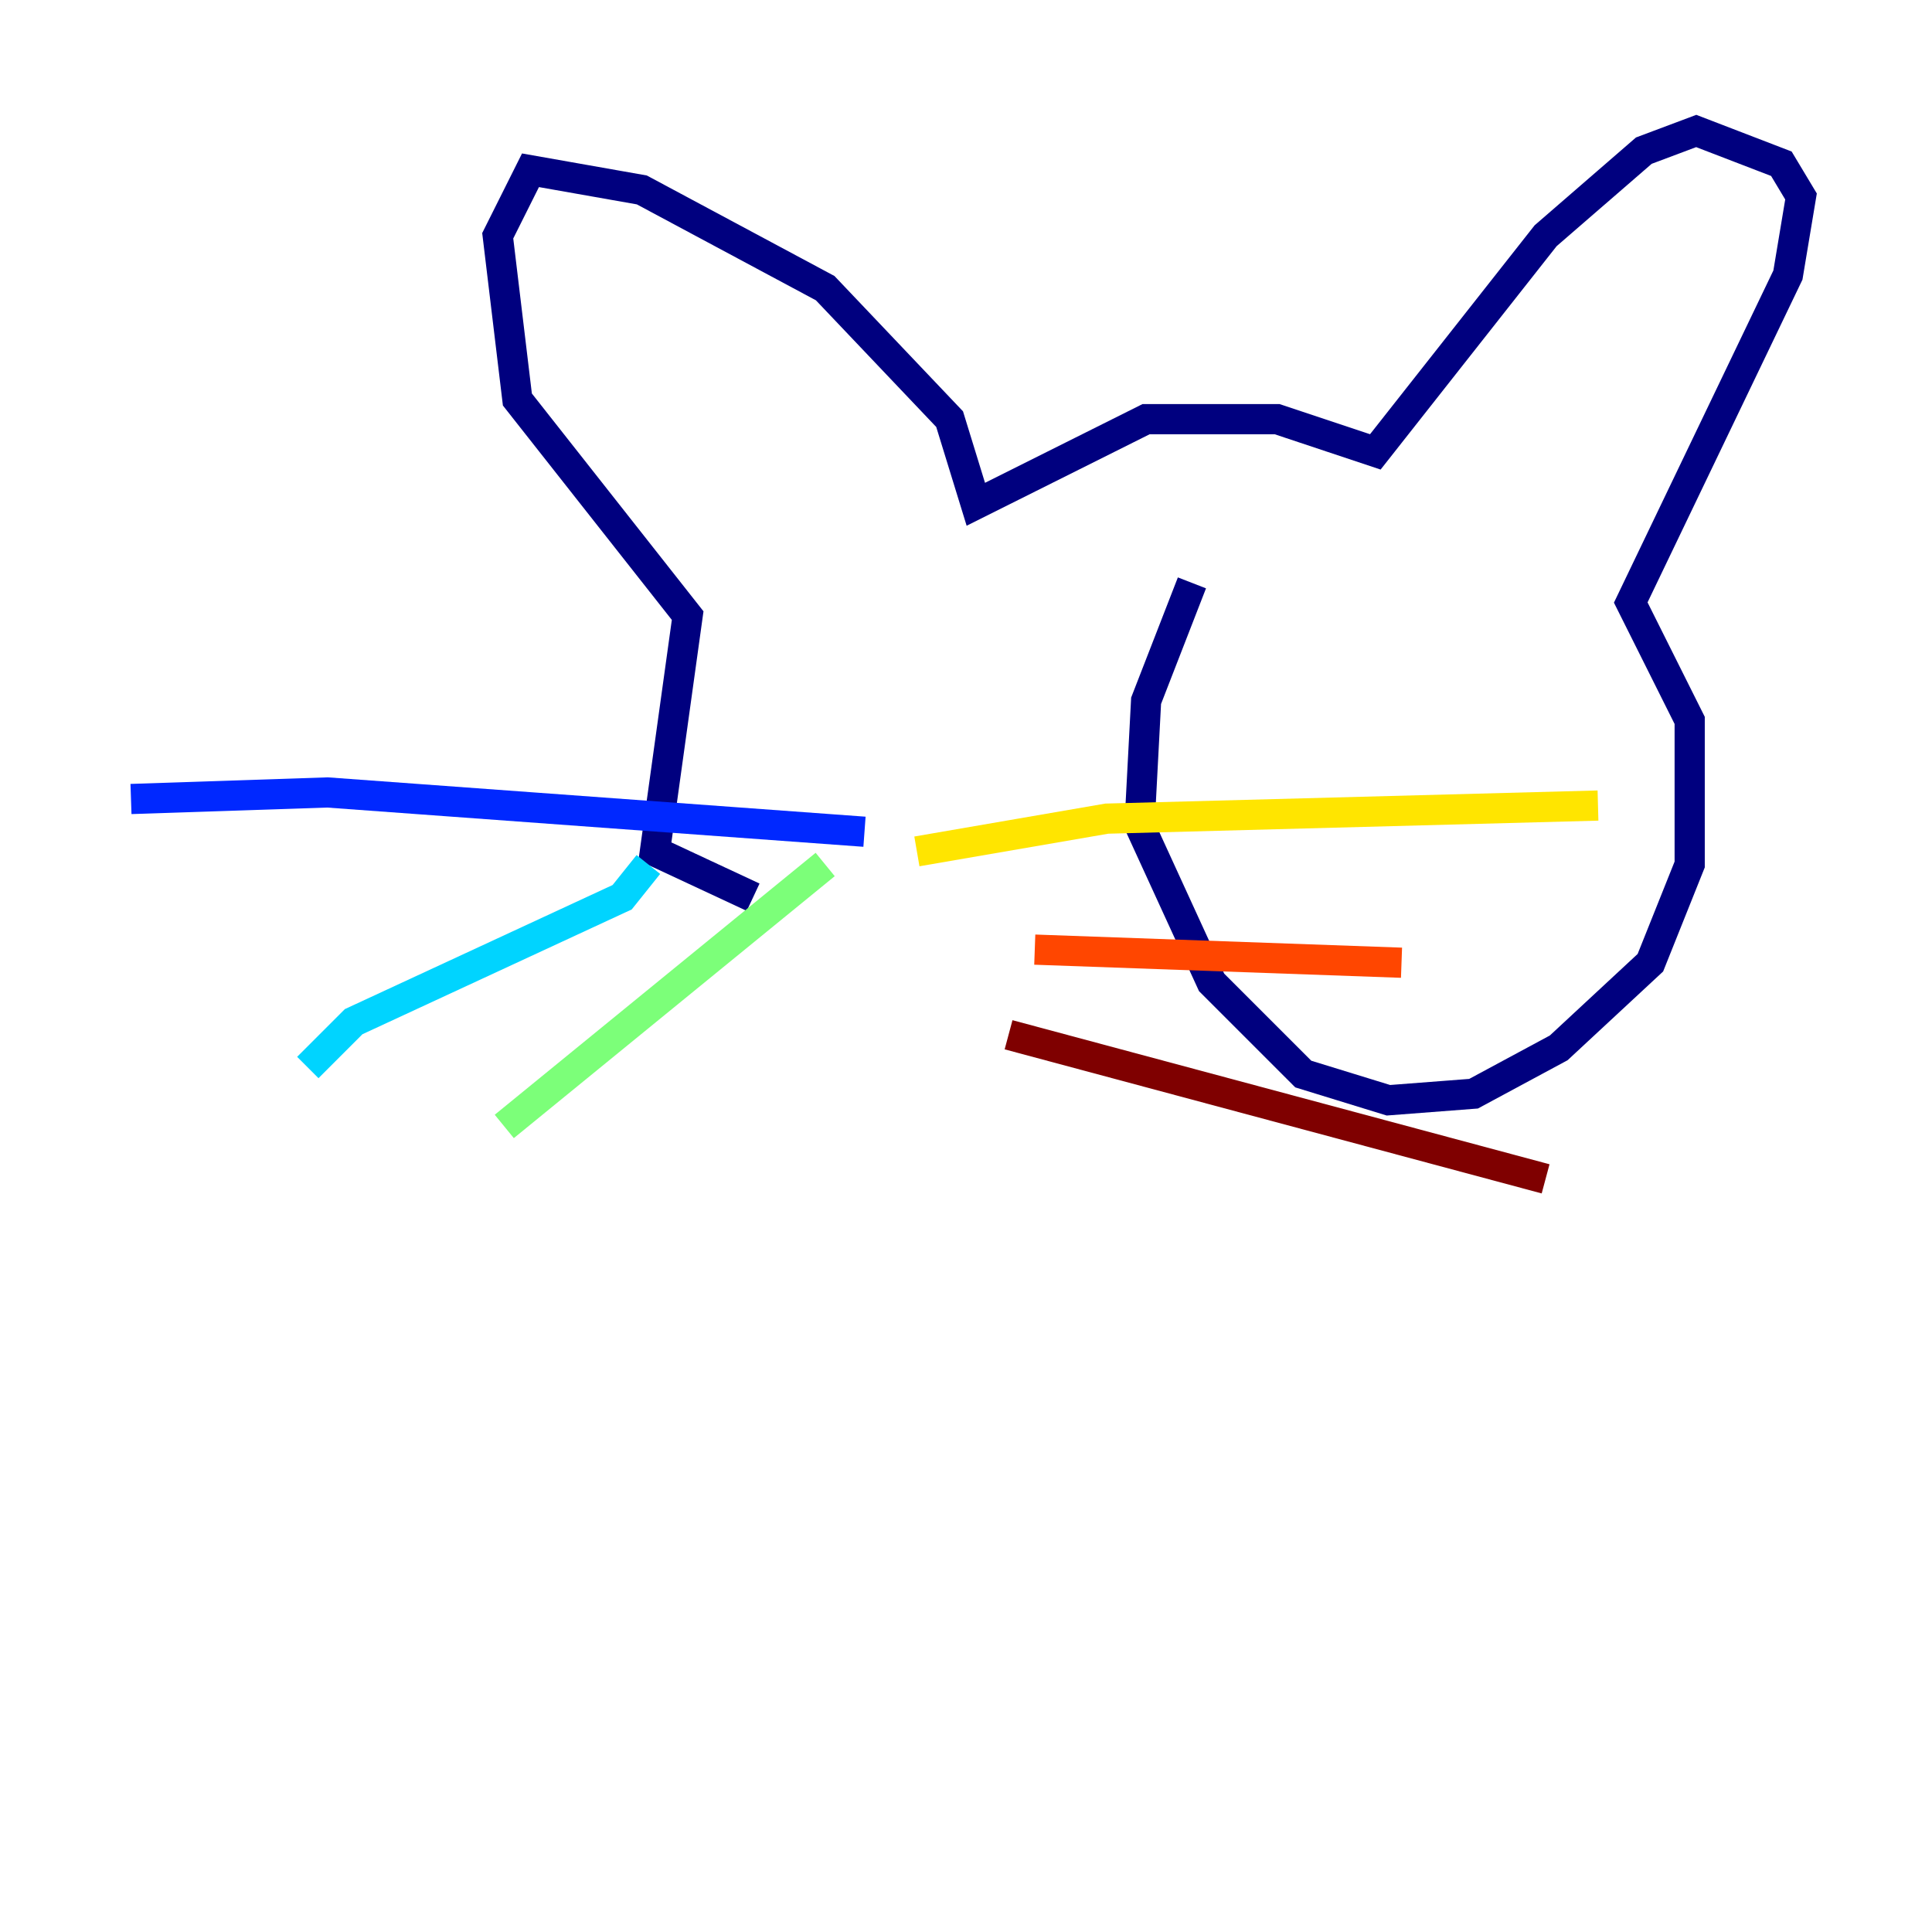 <?xml version="1.0" encoding="utf-8" ?>
<svg baseProfile="tiny" height="128" version="1.2" viewBox="0,0,128,128" width="128" xmlns="http://www.w3.org/2000/svg" xmlns:ev="http://www.w3.org/2001/xml-events" xmlns:xlink="http://www.w3.org/1999/xlink"><defs /><polyline fill="none" points="78.969,38.617 75.932,46.427 75.498,54.671 80.271,65.085 86.346,71.159 91.986,72.895 97.627,72.461 103.268,69.424 109.342,63.783 111.946,57.275 111.946,47.729 108.041,39.919 118.454,18.224 119.322,13.017 118.02,10.848 112.38,8.678 108.909,9.98 102.4,15.62 91.119,29.939 84.61,27.77 75.932,27.77 64.651,33.41 62.915,27.77 54.671,19.091 42.522,12.583 35.146,11.281 32.976,15.62 34.278,26.468 45.559,40.786 43.39,56.407 49.898,59.444" stroke="#00007f" stroke-width="2" /><polyline fill="none" points="57.275,55.105 21.695,52.502 8.678,52.936" stroke="#0028ff" stroke-width="2" /><polyline fill="none" points="42.956,57.275 41.22,59.444 23.43,67.688 20.393,70.725" stroke="#00d4ff" stroke-width="2" /><polyline fill="none" points="54.671,57.275 33.41,74.63" stroke="#7cff79" stroke-width="2" /><polyline fill="none" points="60.746,56.407 73.329,54.237 105.871,53.37" stroke="#ffe500" stroke-width="2" /><polyline fill="none" points="68.556,62.915 92.854,63.783" stroke="#ff4600" stroke-width="2" /><polyline fill="none" points="66.82,68.556 102.4,78.102" stroke="#7f0000" stroke-width="2" /></svg>